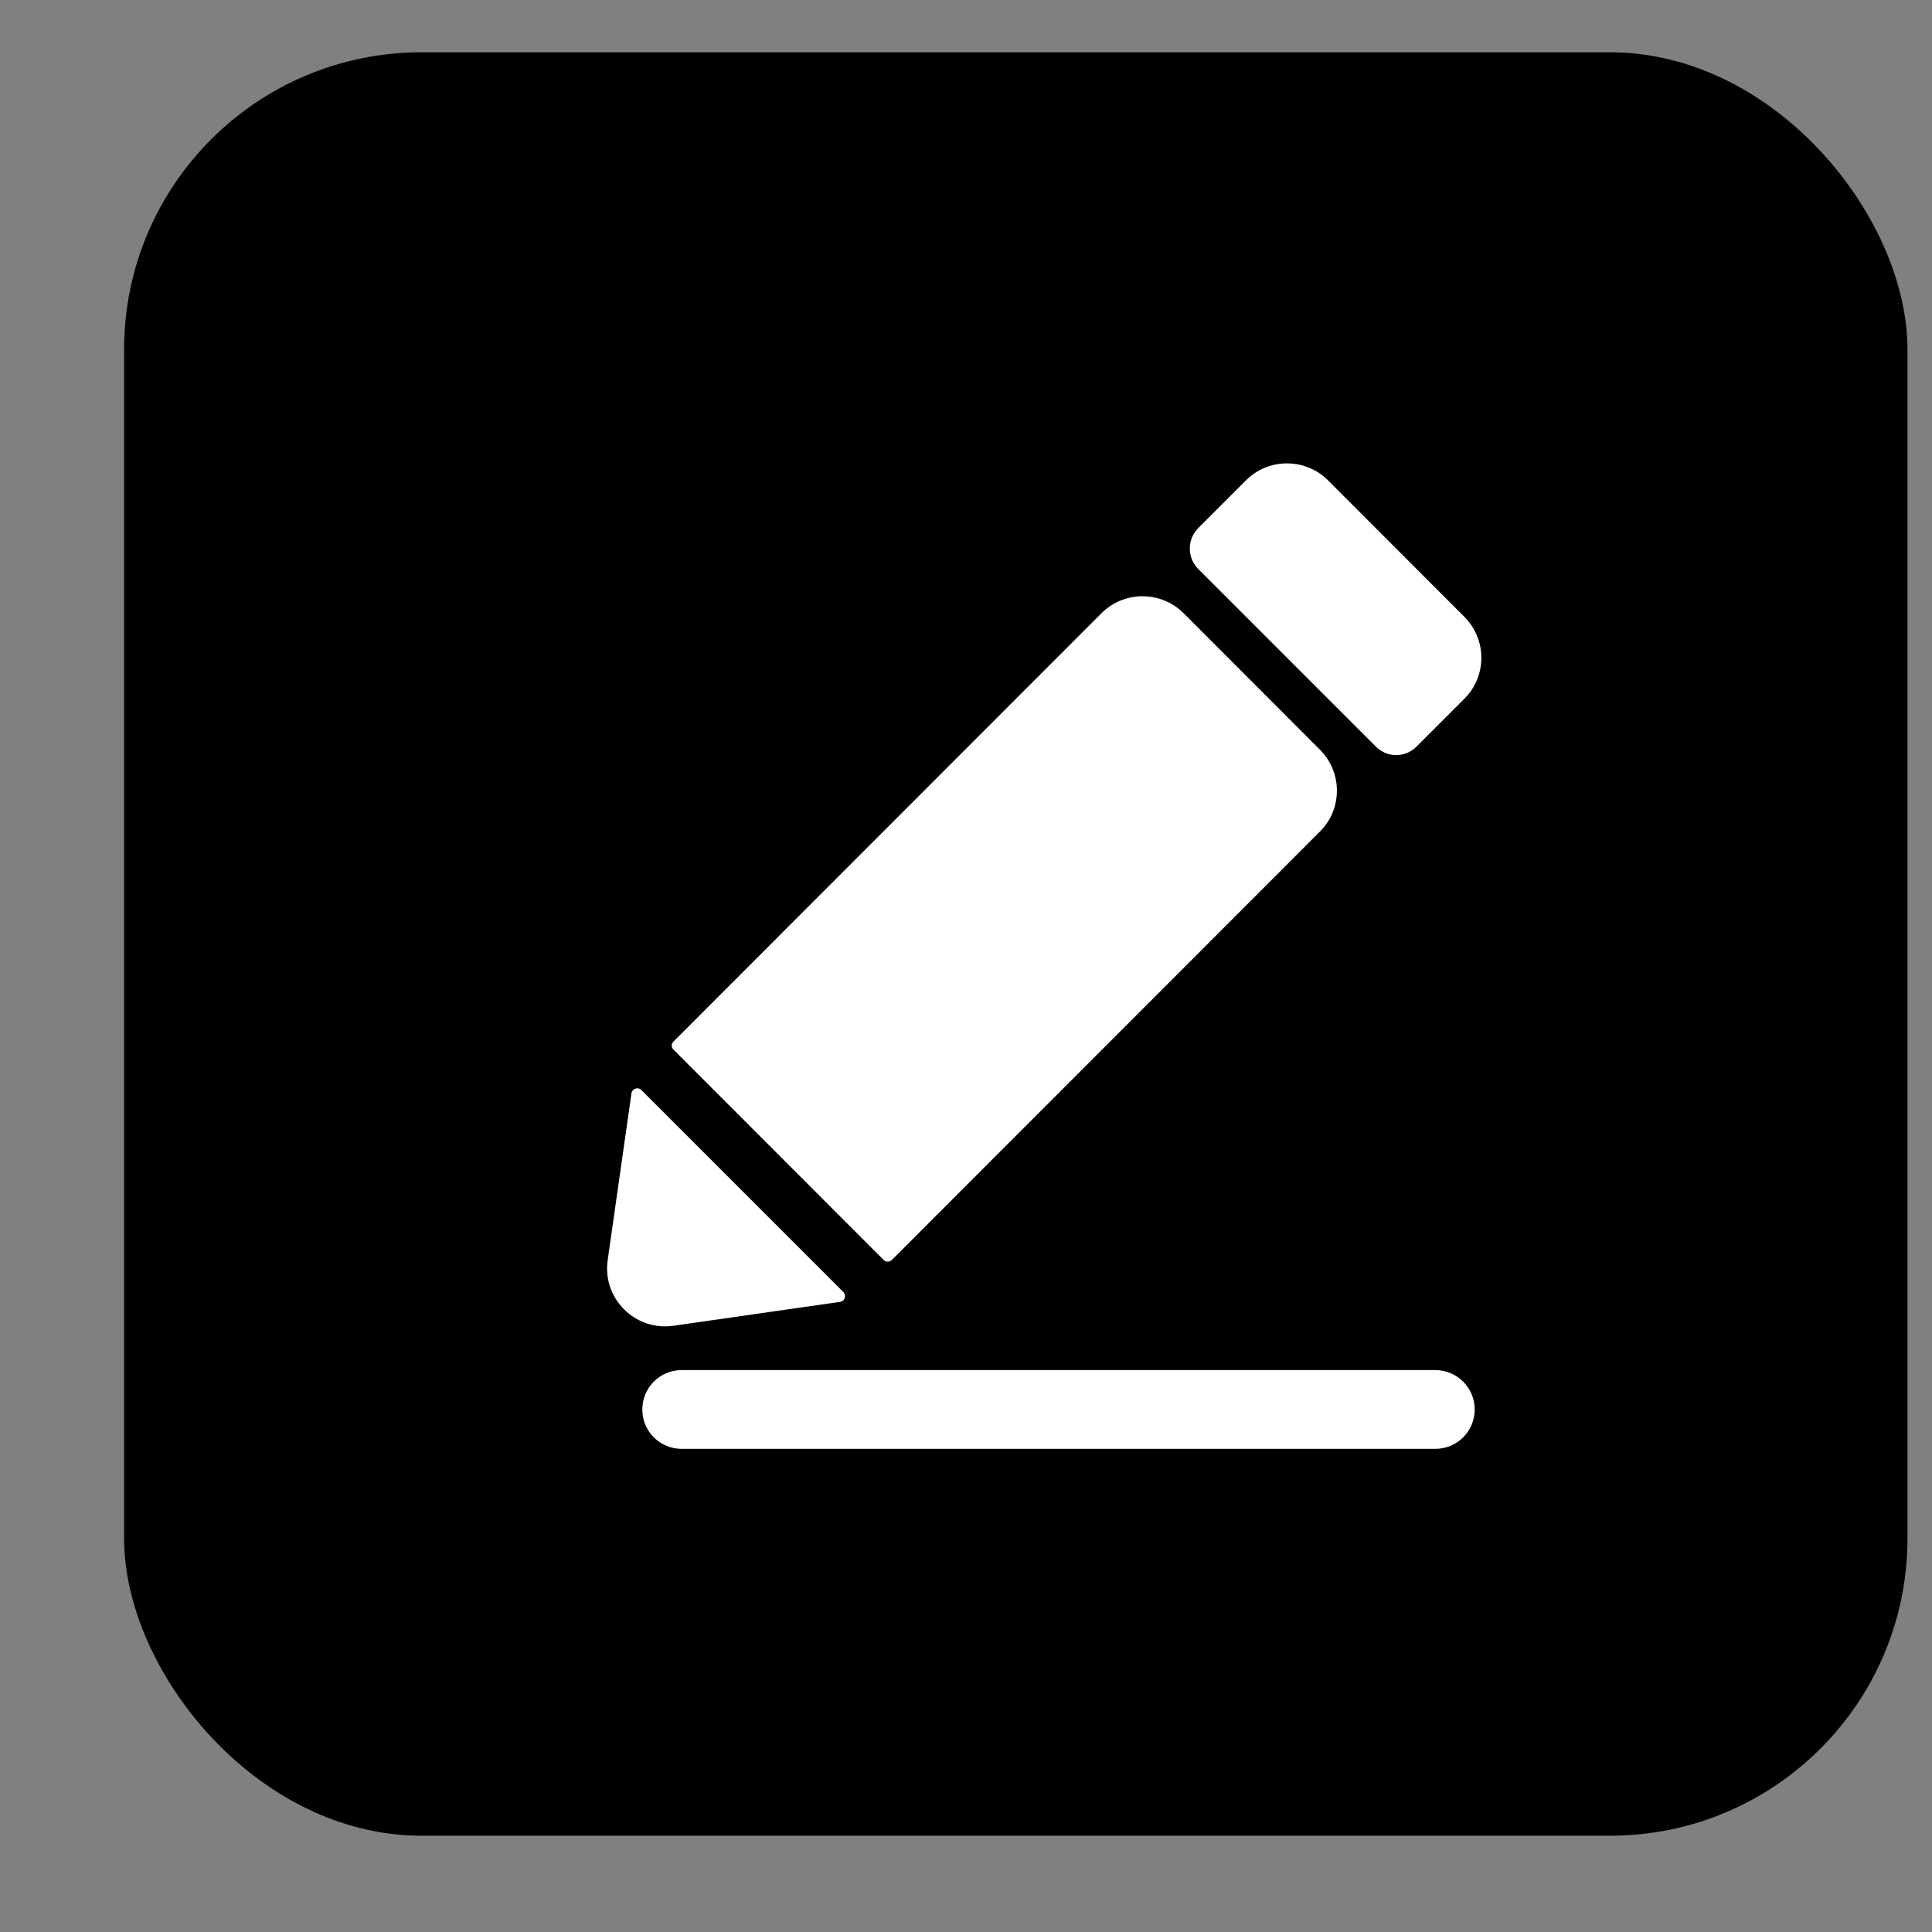 <svg width="13" height="13" viewBox="0 0 13 13" fill="none" xmlns="http://www.w3.org/2000/svg">
<rect x="0" y="0" width="13" height="13" fill="#808080" stroke="none"/>
<rect x="0.835" y="0.352" width="12" height="12" rx="2" fill="black"/>
<path d="M8.384 3.232C8.536 3.08 8.783 3.08 8.936 3.232L9.853 4.15C10.006 4.303 10.006 4.55 9.853 4.702L9.532 5.023C9.456 5.1 9.333 5.1 9.257 5.023L8.063 3.829C7.987 3.753 7.987 3.629 8.063 3.553L8.384 3.232Z" fill="white"/>
<path d="M7.412 4.126C7.564 3.974 7.811 3.974 7.964 4.126L8.881 5.044C9.034 5.197 9.034 5.444 8.881 5.596L6.001 8.478C5.986 8.493 5.961 8.493 5.946 8.478L4.532 7.063C4.516 7.048 4.516 7.023 4.532 7.008L7.412 4.126Z" fill="white"/>
<path d="M4.249 7.356C4.254 7.325 4.293 7.312 4.315 7.334L5.675 8.694C5.697 8.717 5.684 8.756 5.652 8.76L4.53 8.921C4.273 8.957 4.052 8.737 4.089 8.479L4.249 7.356Z" fill="white"/>
<path fill-rule="evenodd" clip-rule="evenodd" d="M4.322 9.484C4.322 9.338 4.44 9.219 4.587 9.219H9.658C9.804 9.219 9.923 9.338 9.923 9.484C9.923 9.631 9.804 9.749 9.658 9.749H4.587C4.44 9.749 4.322 9.631 4.322 9.484Z" fill="white"/>
</svg>
